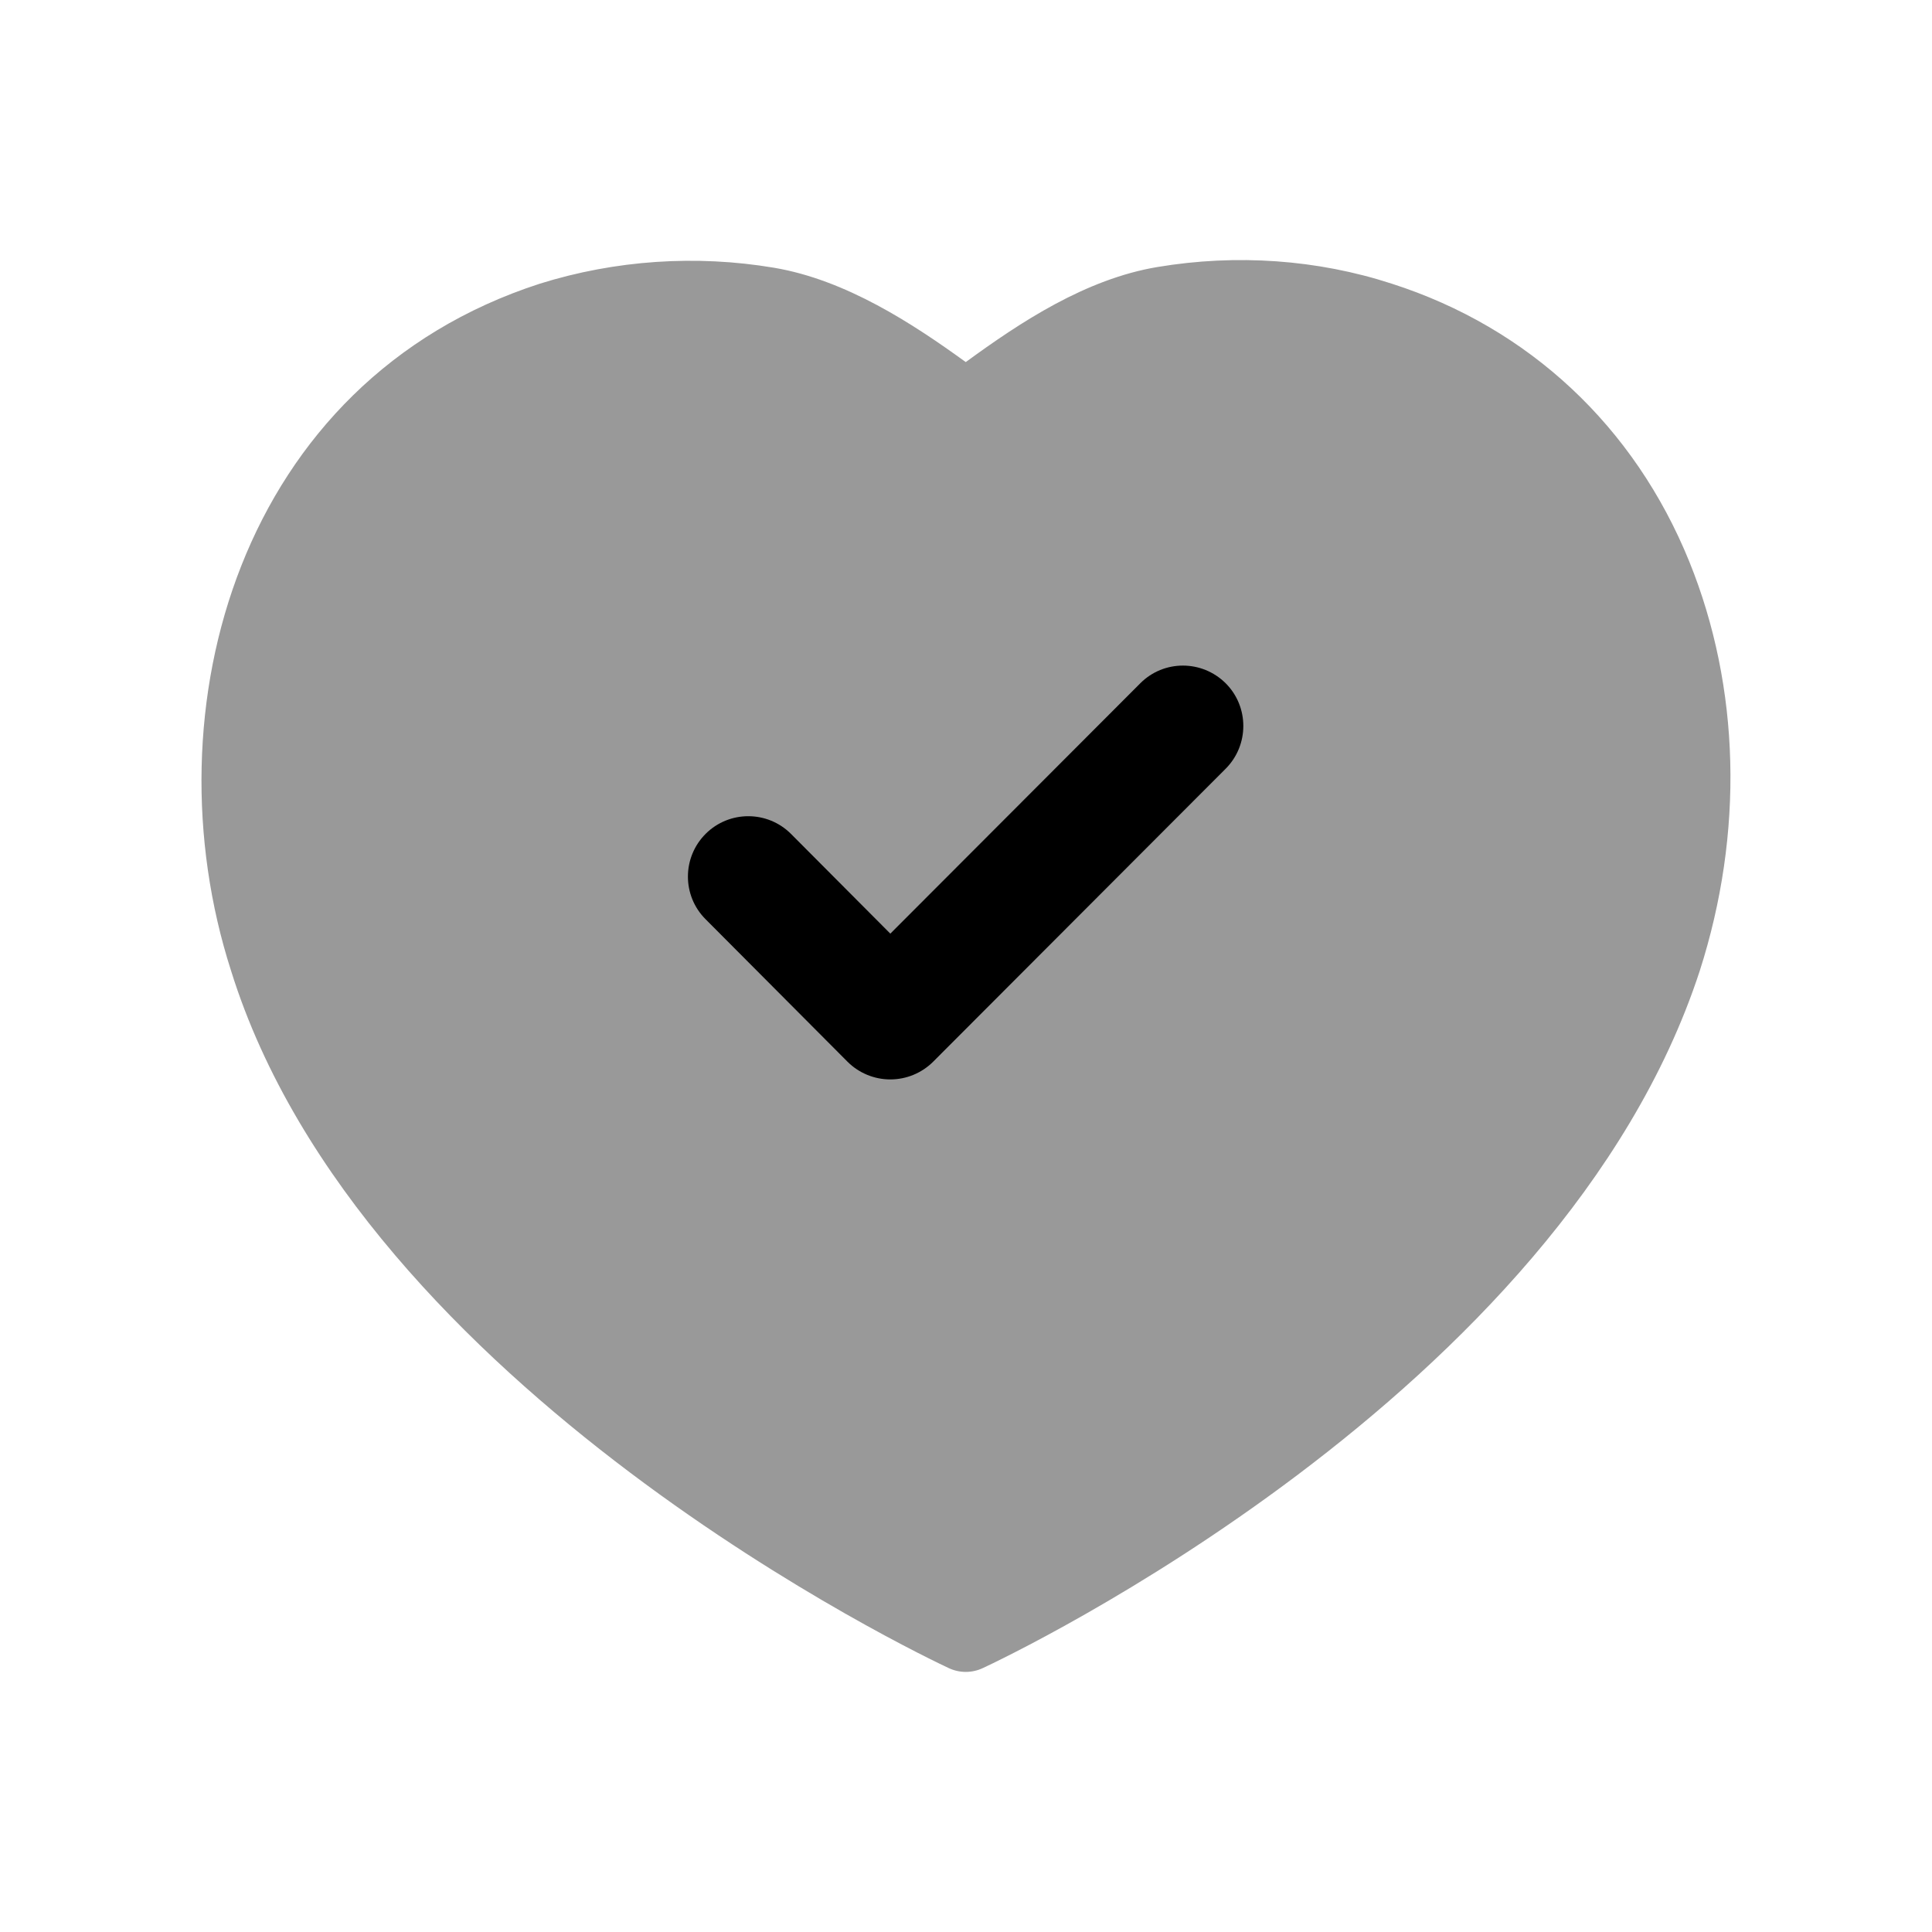 <svg width="24" height="24" viewBox="0 0 24 24" fill="none" xmlns="http://www.w3.org/2000/svg">
<path opacity="0.4" fill-rule="evenodd" clip-rule="evenodd" d="M20.985 6.976C20.303 5.296 18.992 4.07 17.289 3.524C16.364 3.223 15.358 3.153 14.378 3.317C13.487 3.466 12.677 4.001 11.997 4.498C11.34 4.022 10.51 3.477 9.615 3.326C8.647 3.163 7.643 3.231 6.706 3.524C2.976 4.731 1.827 8.813 2.87 12.058C4.494 17.269 11.489 20.583 11.786 20.722C11.853 20.753 11.925 20.769 11.997 20.769C12.069 20.769 12.142 20.753 12.208 20.722C12.501 20.586 19.392 17.331 21.114 12.063C21.665 10.348 21.619 8.541 20.985 6.976Z" fill="black"/>
<path d="M11.591 13.19L15.226 9.549C15.518 9.256 15.518 8.78 15.226 8.488C14.931 8.195 14.457 8.195 14.165 8.488L11.06 11.598L9.827 10.36C9.534 10.066 9.059 10.066 8.766 10.358C8.473 10.651 8.472 11.125 8.764 11.418L10.528 13.189C10.669 13.33 10.861 13.409 11.059 13.409C11.259 13.409 11.45 13.33 11.591 13.19Z" fill="black"/>
</svg>